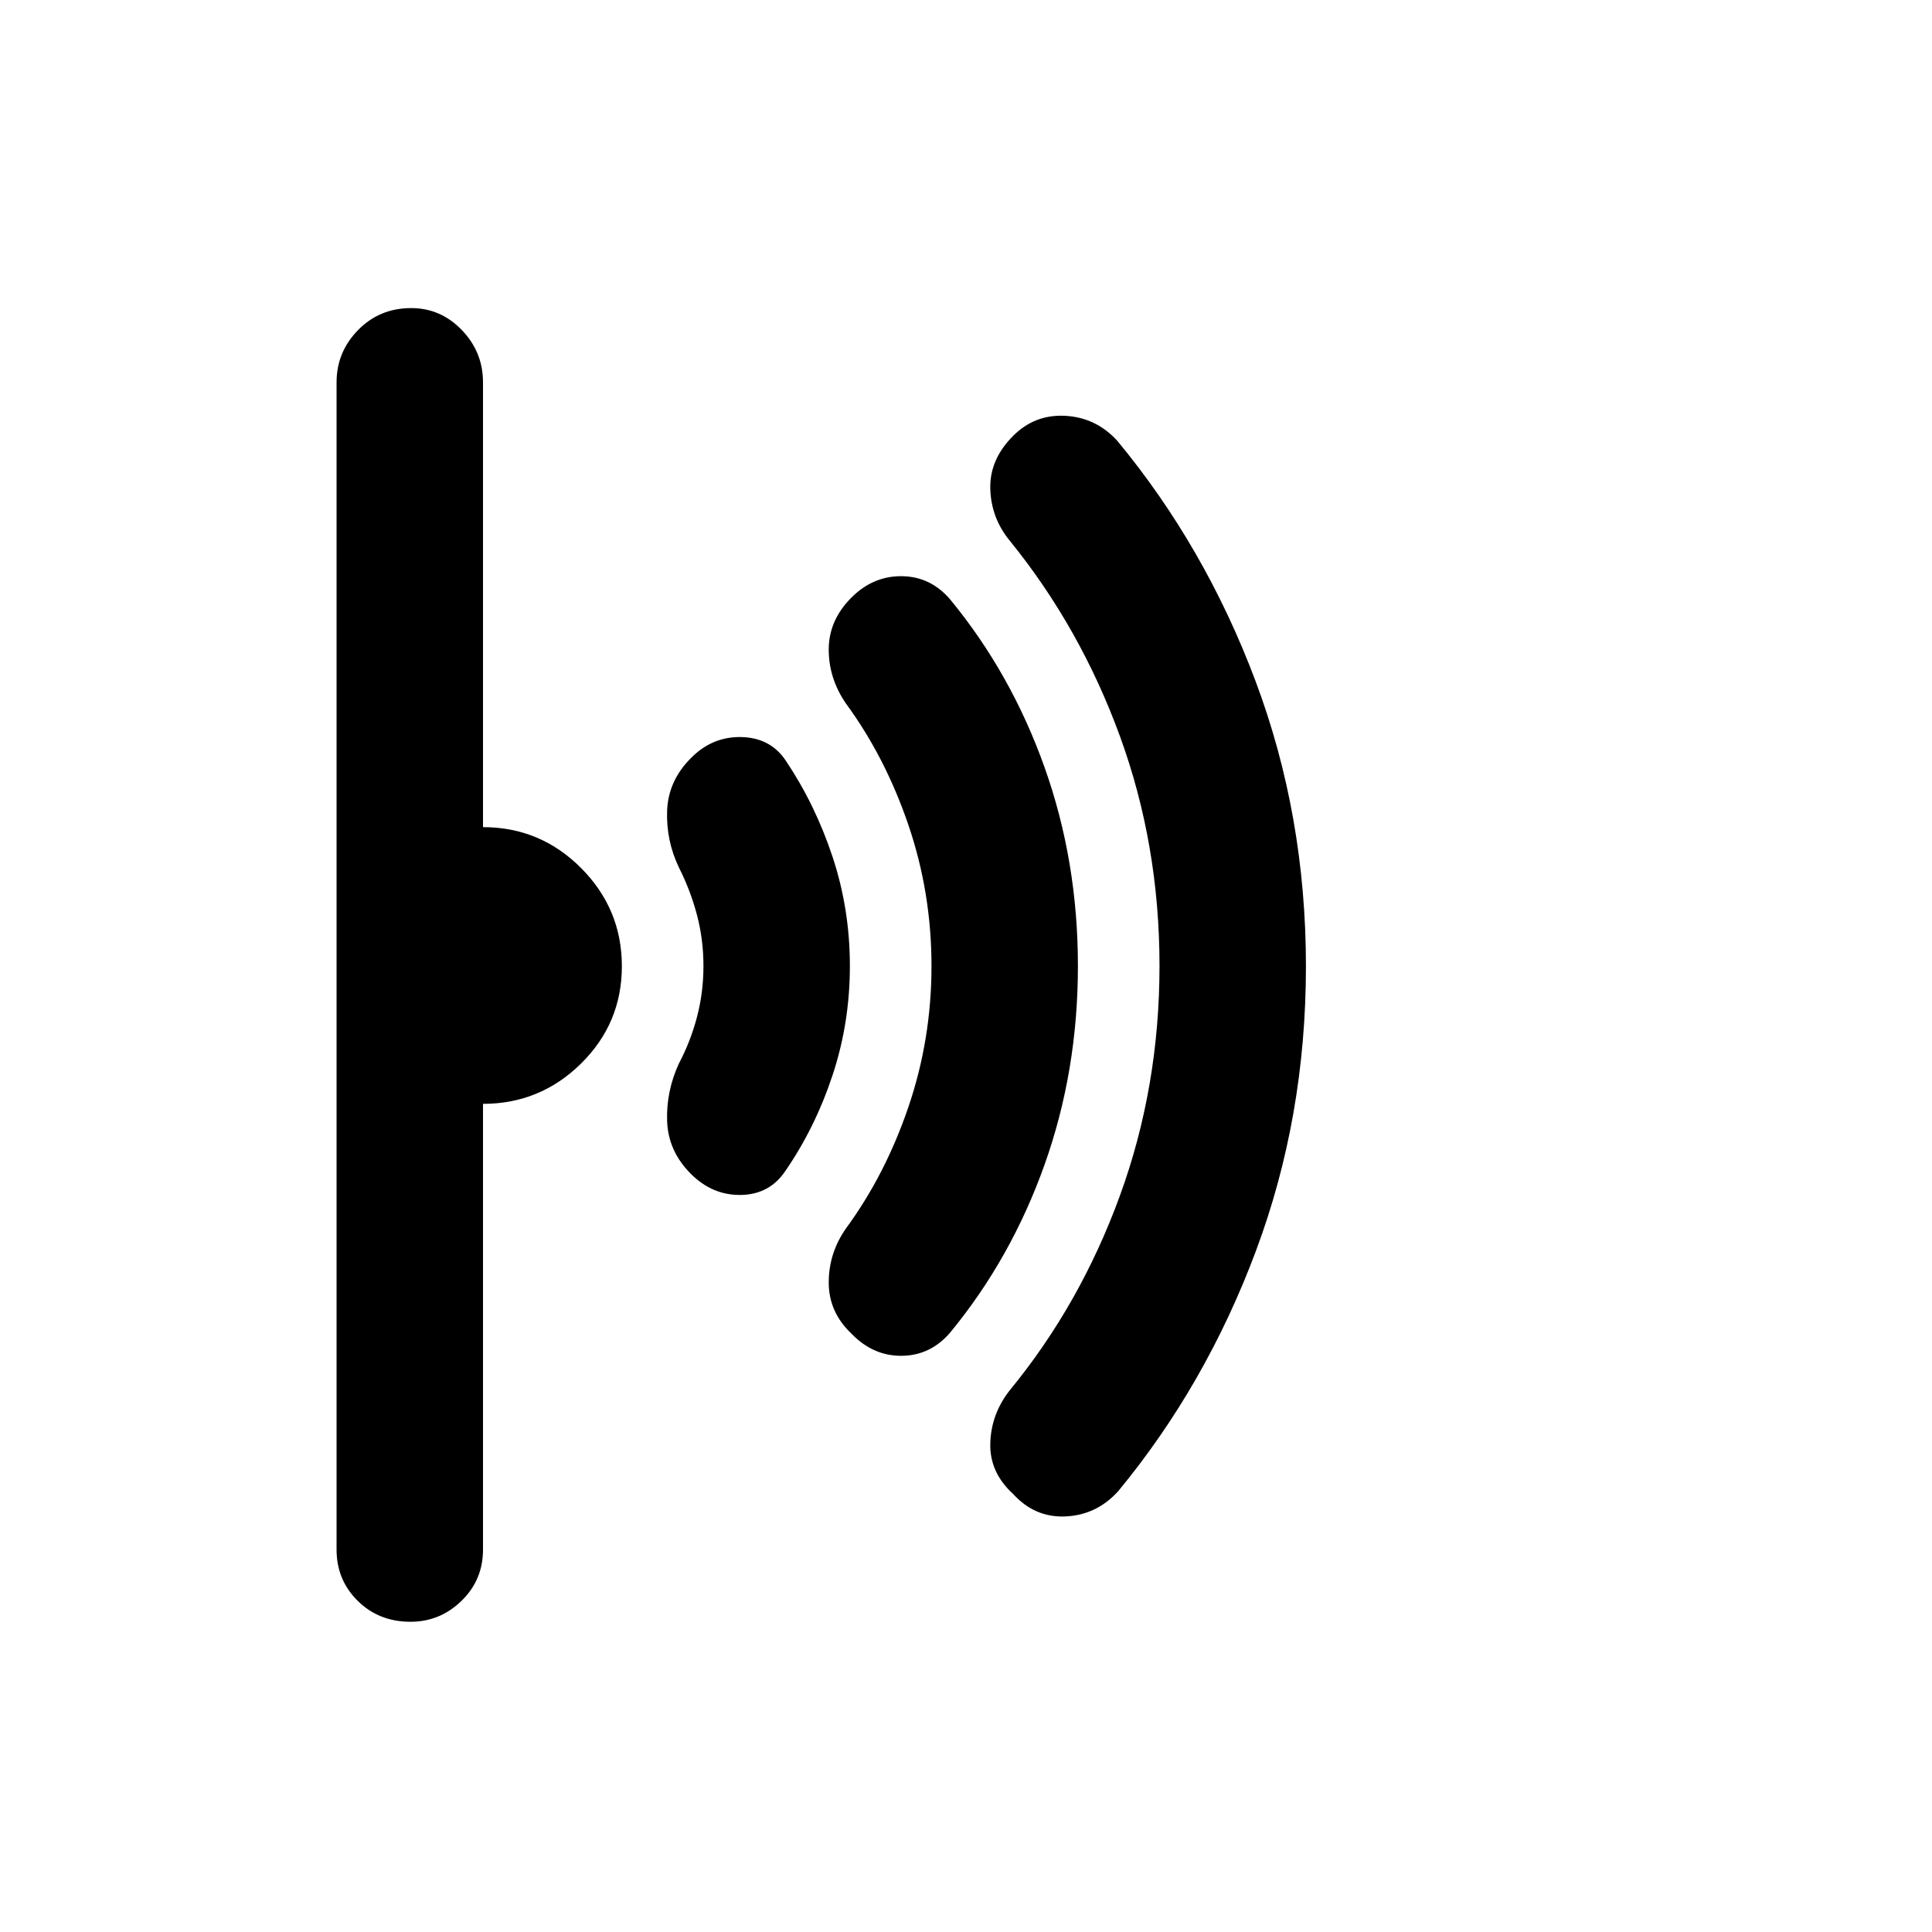 <svg xmlns="http://www.w3.org/2000/svg" height="48" viewBox="0 -960 960 960" width="48"><path d="M648.91-479.82q0 74.99-24.92 141.59-24.92 66.6-68.42 119.26-10.7 11.75-26.03 12.47-15.32.72-26.08-11.11-11.83-10.76-11.39-25.34.44-14.57 9.76-26.33 34.97-42.61 54.65-96.61 19.67-54 19.67-114.19 0-60.2-19.67-114.12-19.68-53.91-54.65-97.02-9.32-11.26-9.76-25.83-.44-14.58 11.39-26.41 10.76-10.76 25.93-9.91 15.17.84 25.74 12.35 43.71 52.76 68.75 119.48 25.03 66.72 25.03 141.72Zm-113.3-.18q0 52.18-16.59 98.76-16.59 46.59-46.89 83.39-9.76 11.39-24.02 11.54-14.26.16-25.02-11-11.26-10.66-11.3-25.34-.03-14.68 8.6-27 19.48-26.55 30.97-60.24 11.49-33.69 11.49-70.11t-11.49-70.11q-11.49-33.69-30.97-60.24-8.63-12.53-8.6-27 .04-14.48 11.3-25.74 10.76-10.76 25.02-10.6 14.26.15 24.02 11.54 30.3 36.8 46.89 83.39 16.59 46.58 16.59 98.76Zm-113.31 0q0 28.29-8.62 54.29-8.61 25.99-23.35 47.43-7.84 11.76-22.07 12.04-14.22.28-24.98-10.48-11.26-11.26-11.79-26.15-.53-14.89 5.9-28.78 5.67-10.69 8.91-22.92 3.24-12.23 3.24-25.43t-3.24-25.43q-3.24-12.23-8.91-23.42-6.43-13.39-5.9-28.28.53-14.89 11.79-26.15 10.56-10.76 24.99-10.48 14.43.28 22.06 11.54 14.74 21.94 23.35 47.93 8.62 26 8.62 54.29Zm-113.3.09q0 28.41-20.31 48.41-20.31 20-48.69 20V-190q0 15.08-10.69 25.46-10.68 10.39-25.33 10.39-15.72 0-26.23-10.39-10.51-10.38-10.51-25.46v-580q0-15.08 10.68-25.99 10.69-10.92 26.41-10.92 14.65 0 25.16 10.92Q240-785.08 240-770v221q28.5 0 48.75 20.34T309-479.91Z"/></svg>